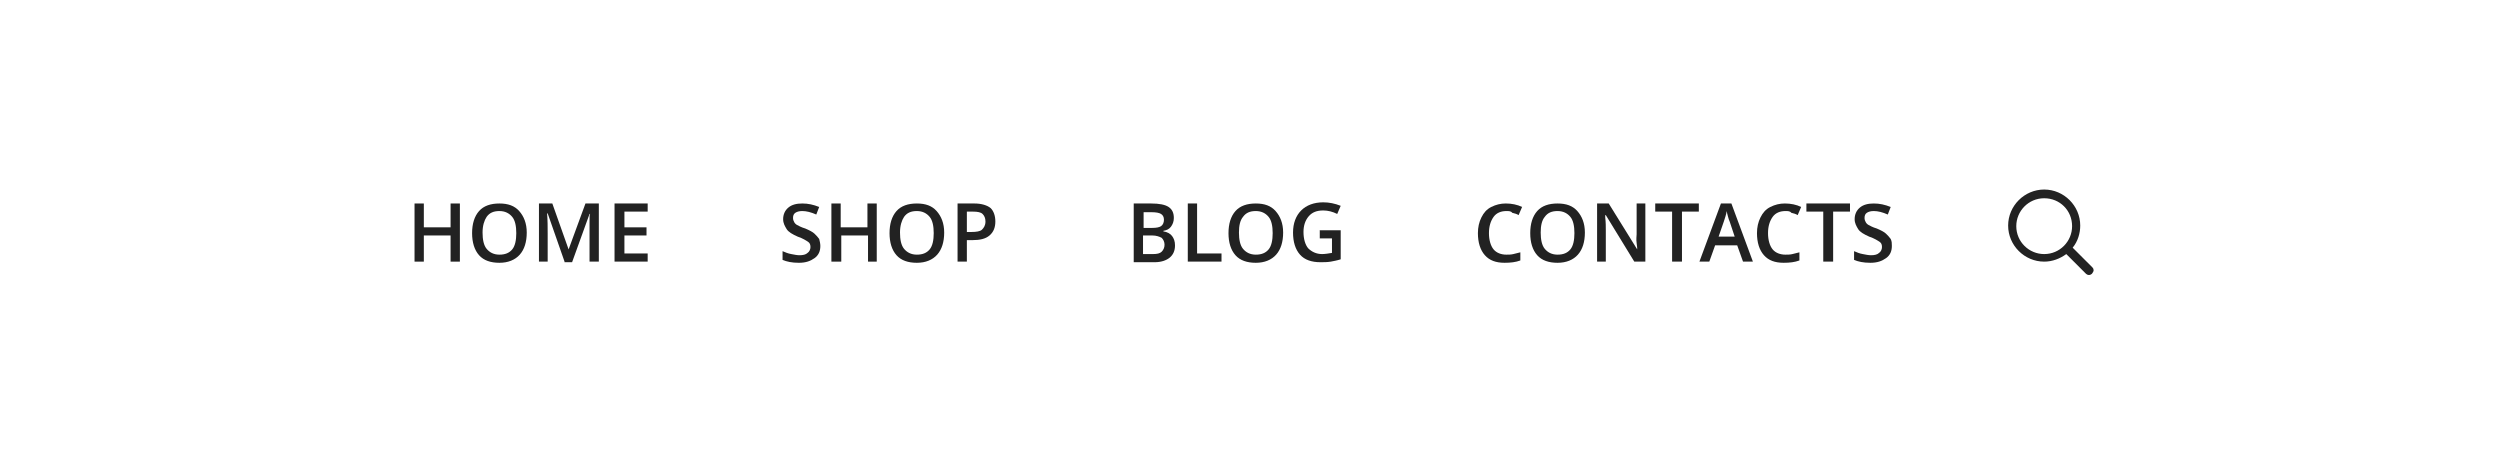 <?xml version="1.0" encoding="utf-8"?>
<!-- Generator: Adobe Illustrator 21.0.0, SVG Export Plug-In . SVG Version: 6.00 Build 0)  -->
<svg version="1.1" id="Layer_1" xmlns="http://www.w3.org/2000/svg" width="430" height="80" xmlns:xlink="http://www.w3.org/1999/xlink" x="0px" y="0px"
	 viewBox="0 0 430 70" style="enable-background:new 0 0 430 70;" xml:space="preserve">
<style type="text/css">
	.st0{fill:#222222;}
</style>
<g>
	<g>
		<path class="st0" d="M79.1,40H77.5v-4.5h-4.6V40h-1.6V30h1.6v4.1H77.5V30h1.6V40z"/>
		<path class="st0" d="M90.6,35c0,1.6-0.4,2.9-1.2,3.8
			c-0.8,0.9-2,1.4-3.5,1.4s-2.7-0.4-3.5-1.3
			C81.6,38,81.2,36.7,81.2,35.1s0.4-2.9,1.2-3.8
			c0.8-0.9,2-1.3,3.5-1.3S88.5,30.4,89.3,31.3
			C90.1,32.2,90.6,33.4,90.6,35z M83,35c0,1.2,0.2,2.2,0.7,2.8
			s1.2,1,2.2,1S87.6,38.5,88.1,37.9c0.5-0.6,0.7-1.6,0.7-2.8
			s-0.2-2.2-0.7-2.8c-0.5-0.6-1.2-1-2.2-1s-1.7,0.3-2.2,1
			C83.3,32.9,83,33.8,83,35z"/>
		<path class="st0" d="M97.1,40l-2.9-8.3h-0.1c0.1,1.2,0.1,2.4,0.1,3.5V40
			h-1.5V30H95l2.8,7.9l0,0l2.9-7.9h2.3V40h-1.6v-4.9c0-0.5,0-1.1,0-1.9
			c0-0.8,0-1.3,0.1-1.4h-0.1l-3,8.3h-1.3V40z"/>
		<path class="st0" d="M111.4,40h-5.7V30h5.7v1.4h-4v2.7h3.8V35.5h-3.8v3.1h4V40z"
			/>
		<path class="st0" d="M141.1,37.3c0,0.9-0.3,1.6-1,2.1s-1.5,0.8-2.7,0.8
			s-2.1-0.2-2.8-0.5v-1.5c0.5,0.2,0.9,0.4,1.5,0.5
			c0.5,0.1,1,0.2,1.4,0.2c0.6,0,1.1-0.1,1.4-0.4
			c0.3-0.2,0.5-0.6,0.5-1S139.3,36.8,139,36.6s-0.9-0.6-1.8-0.9
			c-0.9-0.4-1.6-0.8-1.9-1.3s-0.6-1-0.6-1.7
			c0-0.8,0.3-1.5,0.9-2s1.4-0.7,2.4-0.7s1.9,0.2,2.9,0.6
			l-0.5,1.3c-0.9-0.4-1.7-0.6-2.4-0.6c-0.5,0-0.9,0.1-1.2,0.3
			c-0.3,0.2-0.4,0.5-0.4,0.9c0,0.3,0.1,0.5,0.2,0.7
			c0.1,0.2,0.3,0.4,0.5,0.5s0.7,0.4,1.4,0.6
			c0.7,0.3,1.3,0.6,1.6,0.9c0.3,0.3,0.6,0.6,0.8,0.9
			C141,36.5,141.1,36.9,141.1,37.3z"/>
		<path class="st0" d="M150.9,40h-1.6v-4.5h-4.6V40H143V30h1.6v4.1h4.6V30h1.6v10
			H150.9z"/>
		<path class="st0" d="M162.4,35c0,1.6-0.4,2.9-1.2,3.8
			c-0.8,0.9-2,1.4-3.5,1.4s-2.7-0.4-3.5-1.3
			C153.4,38,153,36.7,153,35.1s0.4-2.9,1.2-3.8
			c0.8-0.9,2-1.3,3.5-1.3s2.6,0.4,3.4,1.3
			C161.9,32.2,162.4,33.4,162.4,35z M154.8,35
			c0,1.2,0.2,2.2,0.7,2.8s1.2,1,2.2,1s1.7-0.3,2.2-0.9
			c0.5-0.6,0.7-1.6,0.7-2.8s-0.2-2.2-0.7-2.8
			c-0.5-0.6-1.2-1-2.2-1S156,31.6,155.5,32.3
			C155.1,32.9,154.8,33.8,154.8,35z"/>
		<path class="st0" d="M171.2,33.1c0,1-0.3,1.8-1,2.4
			C169.5,36.1,168.5,36.3,167.3,36.3h-1V40h-1.6V30h2.9
			c1.2,0,2.2,0.3,2.8,0.8C170.9,31.3,171.2,32.1,171.2,33.1z
			 M166.2,34.9h0.9c0.8,0,1.5-0.1,1.8-0.4S169.5,33.8,169.5,33.1
			c0-0.6-0.2-1-0.5-1.3s-0.9-0.4-1.6-0.4h-1.1v3.5H166.2z"/>
		<path class="st0" d="M195,30h3c1.4,0,2.4,0.2,3,0.6s0.9,1,0.9,1.9
			c0,0.6-0.2,1.1-0.5,1.5s-0.7,0.6-1.3,0.7v0.1
			c0.7,0.1,1.2,0.4,1.5,0.8c0.3,0.4,0.5,0.9,0.5,1.6
			c0,0.9-0.3,1.6-0.9,2.1c-0.6,0.5-1.5,0.8-2.6,0.8H195V30z
			 M196.6,34.2h1.6c0.7,0,1.2-0.1,1.5-0.3s0.5-0.6,0.5-1.1
			s-0.2-0.8-0.5-1s-0.9-0.3-1.6-0.3h-1.4v2.7H196.6z M196.6,35.5
			v3.2h1.7c0.7,0,1.2-0.1,1.5-0.4c0.3-0.3,0.5-0.7,0.5-1.2
			s-0.2-0.9-0.5-1.2c-0.4-0.2-0.9-0.4-1.6-0.4
			C198.2,35.5,196.6,35.5,196.6,35.5z"/>
		<path class="st0" d="M204.3,40V30h1.6v8.6h4.2V40H204.3z"/>
		<path class="st0" d="M220.7,35c0,1.6-0.4,2.9-1.2,3.8
			c-0.8,0.9-2,1.4-3.5,1.4s-2.7-0.4-3.5-1.3
			c-0.8-0.9-1.2-2.2-1.2-3.8s0.4-2.9,1.2-3.8
			c0.8-0.9,2-1.3,3.5-1.3s2.6,0.4,3.4,1.3
			C220.2,32.2,220.7,33.4,220.7,35z M213.1,35
			c0,1.2,0.2,2.2,0.7,2.8s1.2,1,2.2,1s1.7-0.3,2.2-0.9
			c0.5-0.6,0.7-1.6,0.7-2.8s-0.2-2.2-0.7-2.8
			c-0.5-0.6-1.2-1-2.2-1s-1.7,0.3-2.2,1
			C213.3,32.9,213.1,33.8,213.1,35z"/>
		<path class="st0" d="M226.9,34.6h3.7v5c-0.6,0.2-1.2,0.3-1.7,0.4
			c-0.6,0.1-1.2,0.1-1.8,0.1c-1.5,0-2.7-0.4-3.5-1.3
			c-0.8-0.9-1.2-2.2-1.2-3.8s0.5-2.9,1.4-3.8
			c0.9-0.9,2.2-1.4,3.8-1.4c1,0,2,0.2,3,0.6l-0.6,1.4
			c-0.8-0.4-1.6-0.6-2.4-0.6c-1.1,0-1.9,0.3-2.5,1
			s-0.9,1.6-0.9,2.7c0,1.2,0.3,2.2,0.8,2.8
			c0.6,0.6,1.4,1,2.4,1c0.5,0,1.1-0.1,1.7-0.2V36h-2.1v-1.4
			H226.9z"/>
		<path class="st0" d="M259.1,31.3c-0.9,0-1.7,0.3-2.2,1
			s-0.8,1.6-0.8,2.8s0.3,2.2,0.8,2.8s1.3,0.9,2.2,0.9
			c0.4,0,0.8,0,1.2-0.1s0.8-0.2,1.2-0.3v1.4
			c-0.8,0.3-1.7,0.4-2.7,0.4c-1.5,0-2.6-0.4-3.4-1.3
			s-1.2-2.2-1.2-3.8c0-1,0.2-1.9,0.6-2.7
			c0.4-0.8,0.9-1.4,1.7-1.8c0.8-0.4,1.6-0.6,2.5-0.6
			c1,0,2,0.2,2.8,0.6l-0.6,1.4c-0.3-0.2-0.7-0.3-1.1-0.4
			C259.9,31.3,259.5,31.3,259.1,31.3z"/>
		<path class="st0" d="M272.6,35c0,1.6-0.4,2.9-1.2,3.8
			c-0.8,0.9-2,1.4-3.5,1.4s-2.7-0.4-3.5-1.3
			c-0.8-0.9-1.2-2.2-1.2-3.8s0.4-2.9,1.2-3.8
			c0.8-0.9,2-1.3,3.5-1.3s2.6,0.4,3.4,1.3
			C272.1,32.2,272.6,33.4,272.6,35z M265,35c0,1.2,0.2,2.2,0.7,2.8
			s1.2,1,2.2,1s1.7-0.3,2.2-0.9c0.5-0.6,0.7-1.6,0.7-2.8
			s-0.2-2.2-0.7-2.8c-0.5-0.6-1.2-1-2.2-1s-1.7,0.3-2.2,1
			C265.2,32.9,265,33.8,265,35z"/>
		<path class="st0" d="M283.1,40h-2l-4.9-8h-0.1v0.4
			c0.1,0.8,0.1,1.6,0.1,2.3V40h-1.5V30h2l4.9,7.9l0,0
			c0-0.1,0-0.5-0.1-1.1s0-1.2,0-1.5V30h1.5v10H283.1z"/>
		<path class="st0" d="M289.2,40h-1.6v-8.6h-2.9V30h7.5v1.4h-2.9V40H289.2z"/>
		<path class="st0" d="M299.8,40l-1-2.8H295L294,40h-1.7L296,30h1.8L301.5,40H299.8z
			 M298.4,35.8L297.5,33.1c-0.1-0.2-0.2-0.5-0.3-0.9
			C297.1,31.8,297,31.5,297,31.3c-0.1,0.6-0.3,1.2-0.5,1.8
			l-0.9,2.6h2.8V35.8z"/>
		<path class="st0" d="M307.1,31.3c-0.9,0-1.7,0.3-2.2,1
			s-0.8,1.6-0.8,2.8s0.3,2.2,0.8,2.8s1.3,0.9,2.2,0.9
			c0.4,0,0.8,0,1.2-0.1s0.8-0.2,1.2-0.3v1.4
			c-0.8,0.3-1.7,0.4-2.7,0.4c-1.5,0-2.6-0.4-3.4-1.3
			s-1.2-2.2-1.2-3.8c0-1,0.2-1.9,0.6-2.7s0.9-1.4,1.7-1.8
			s1.6-0.6,2.5-0.6c1,0,2,0.2,2.8,0.6l-0.6,1.4
			c-0.3-0.2-0.7-0.3-1.1-0.4C307.9,31.3,307.5,31.3,307.1,31.3z
			"/>
		<path class="st0" d="M315.2,40h-1.6v-8.6h-2.9V30h7.5v1.4h-2.9V40H315.2z"/>
		<path class="st0" d="M325.4,37.3c0,0.9-0.3,1.6-1,2.1s-1.5,0.8-2.7,0.8
			s-2.1-0.2-2.8-0.5v-1.5c0.5,0.2,0.9,0.4,1.5,0.5
			c0.5,0.1,1,0.2,1.4,0.2c0.6,0,1.1-0.1,1.4-0.4
			c0.3-0.2,0.5-0.6,0.5-1s-0.1-0.7-0.4-0.9S322.4,36,321.5,35.7
			c-0.9-0.4-1.6-0.8-1.9-1.3S319,33.4,319,32.7
			c0-0.8,0.3-1.5,0.9-2s1.4-0.7,2.4-0.7s1.9,0.2,2.9,0.6
			l-0.5,1.3c-0.9-0.4-1.7-0.6-2.4-0.6c-0.5,0-0.9,0.1-1.2,0.3
			c-0.3,0.2-0.4,0.5-0.4,0.9c0,0.3,0.1,0.5,0.2,0.7
			s0.3,0.4,0.5,0.5s0.7,0.4,1.4,0.6
			c0.7,0.3,1.3,0.6,1.6,0.9c0.3,0.3,0.6,0.6,0.8,0.9
			C325.4,36.5,325.4,36.9,325.4,37.3z"/>
	</g>
	<path class="st0" d="M359.9,41L356.5,37.6c0.9-1.1,1.3-2.5,1.3-3.8
		c0-3.4-2.8-6.2-6.2-6.2c-3.4,0-6.2,2.8-6.2,6.2
		S348.2,40,351.6,40c1.4,0,2.7-0.5,3.8-1.3l3.4,3.4
		c0.1,0.1,0.3,0.2,0.5,0.2s0.4-0.1,0.5-0.2
		c0.1-0.1,0.2-0.3,0.3-0.5C360.1,41.4,360.1,41.2,359.9,41z
		 M356.4,33.9c0,2.6-2.1,4.8-4.8,4.8
		c-2.6,0-4.8-2.1-4.8-4.8c0-2.6,2.1-4.8,4.8-4.8
		C354.3,29.1,356.4,31.2,356.4,33.9z"/>
</g>
</svg>
